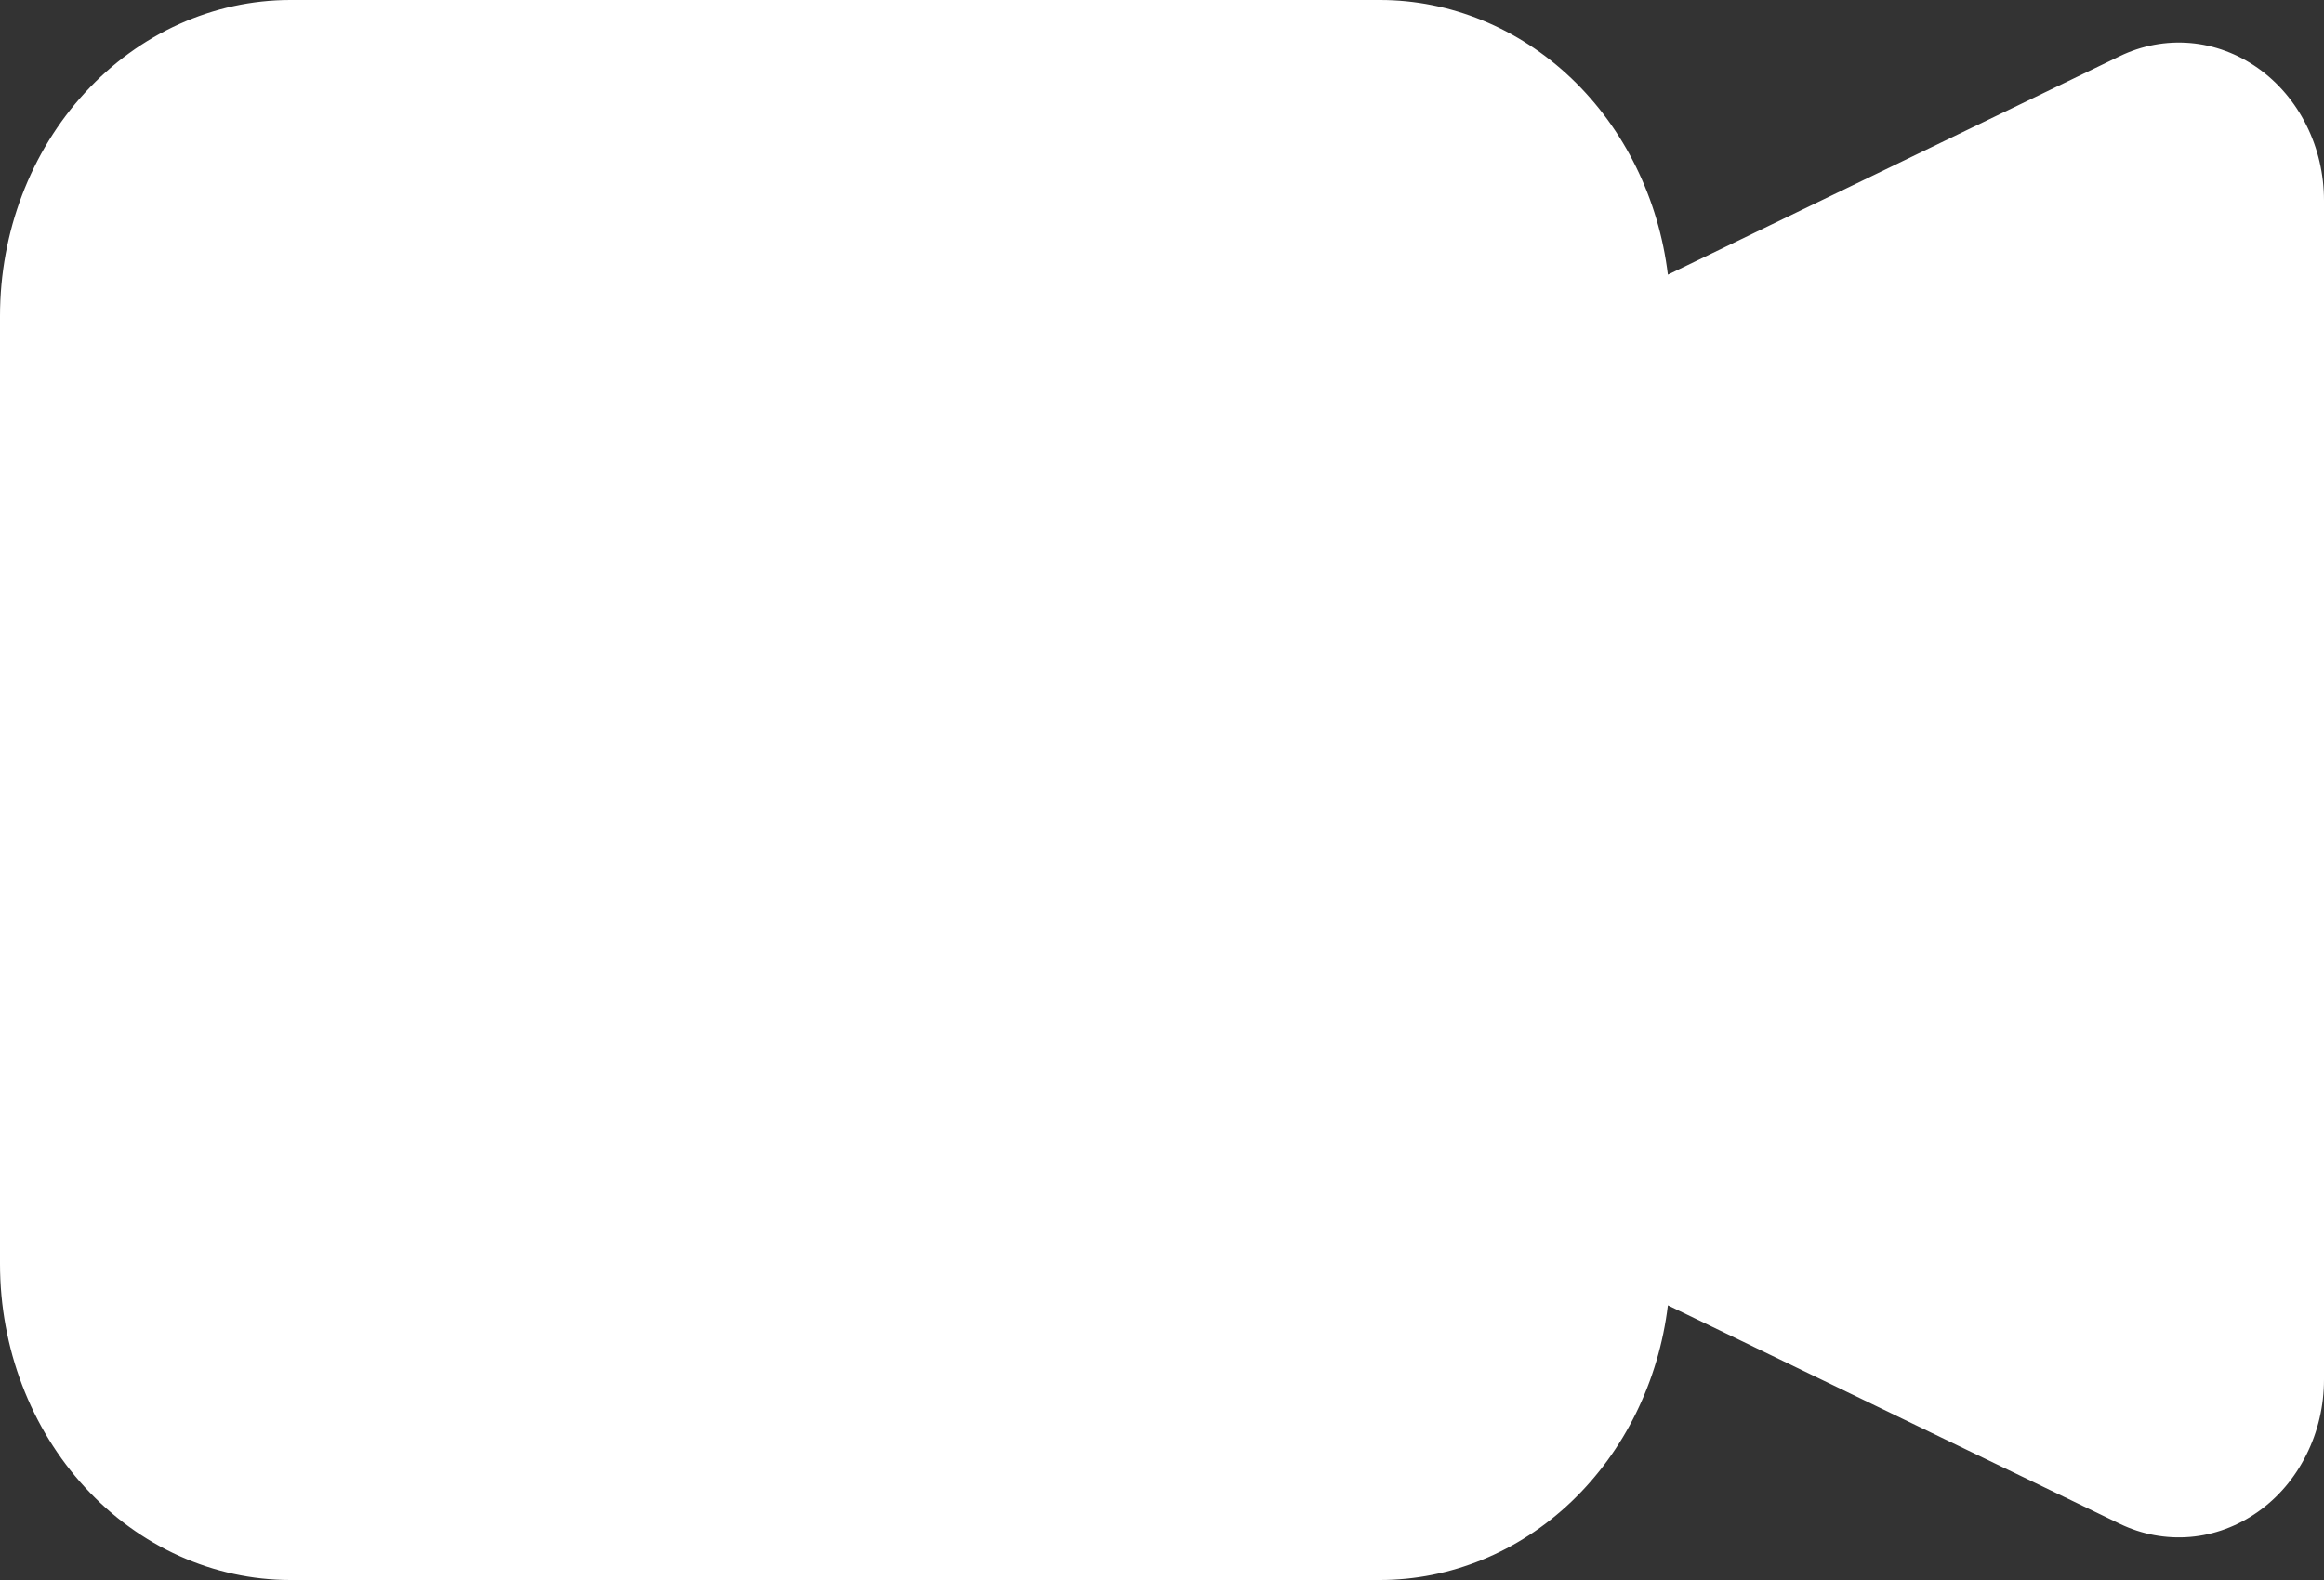 <svg width="25" height="17" viewBox="0 0 25 17" fill="none" xmlns="http://www.w3.org/2000/svg">
<rect x="0" y="0" width="25" height="17" fill="#333333" stroke="none"/>
<path fill-rule="evenodd" clip-rule="evenodd" d="M0 3.4C0 2.498 0.329 1.633 0.915 0.996C1.501 0.358 2.296 2.35471e-08 3.125 2.35471e-08H14.844C15.602 -9.69816e-05 16.334 0.3 16.904 0.843C17.474 1.387 17.843 2.137 17.942 2.955L22.802 0.605C23.039 0.49 23.3 0.441 23.56 0.463C23.819 0.485 24.07 0.578 24.288 0.732C24.506 0.886 24.686 1.097 24.81 1.346C24.935 1.595 25 1.874 25 2.157V14.843C25 15.126 24.935 15.404 24.81 15.653C24.686 15.902 24.507 16.113 24.288 16.267C24.07 16.421 23.82 16.514 23.561 16.536C23.301 16.558 23.041 16.51 22.803 16.395L17.942 14.045C17.843 14.863 17.474 15.613 16.904 16.157C16.334 16.701 15.602 17 14.844 17H3.125C2.296 17 1.501 16.642 0.915 16.004C0.329 15.367 0 14.502 0 13.6V3.4Z" fill="white"/>
</svg>

